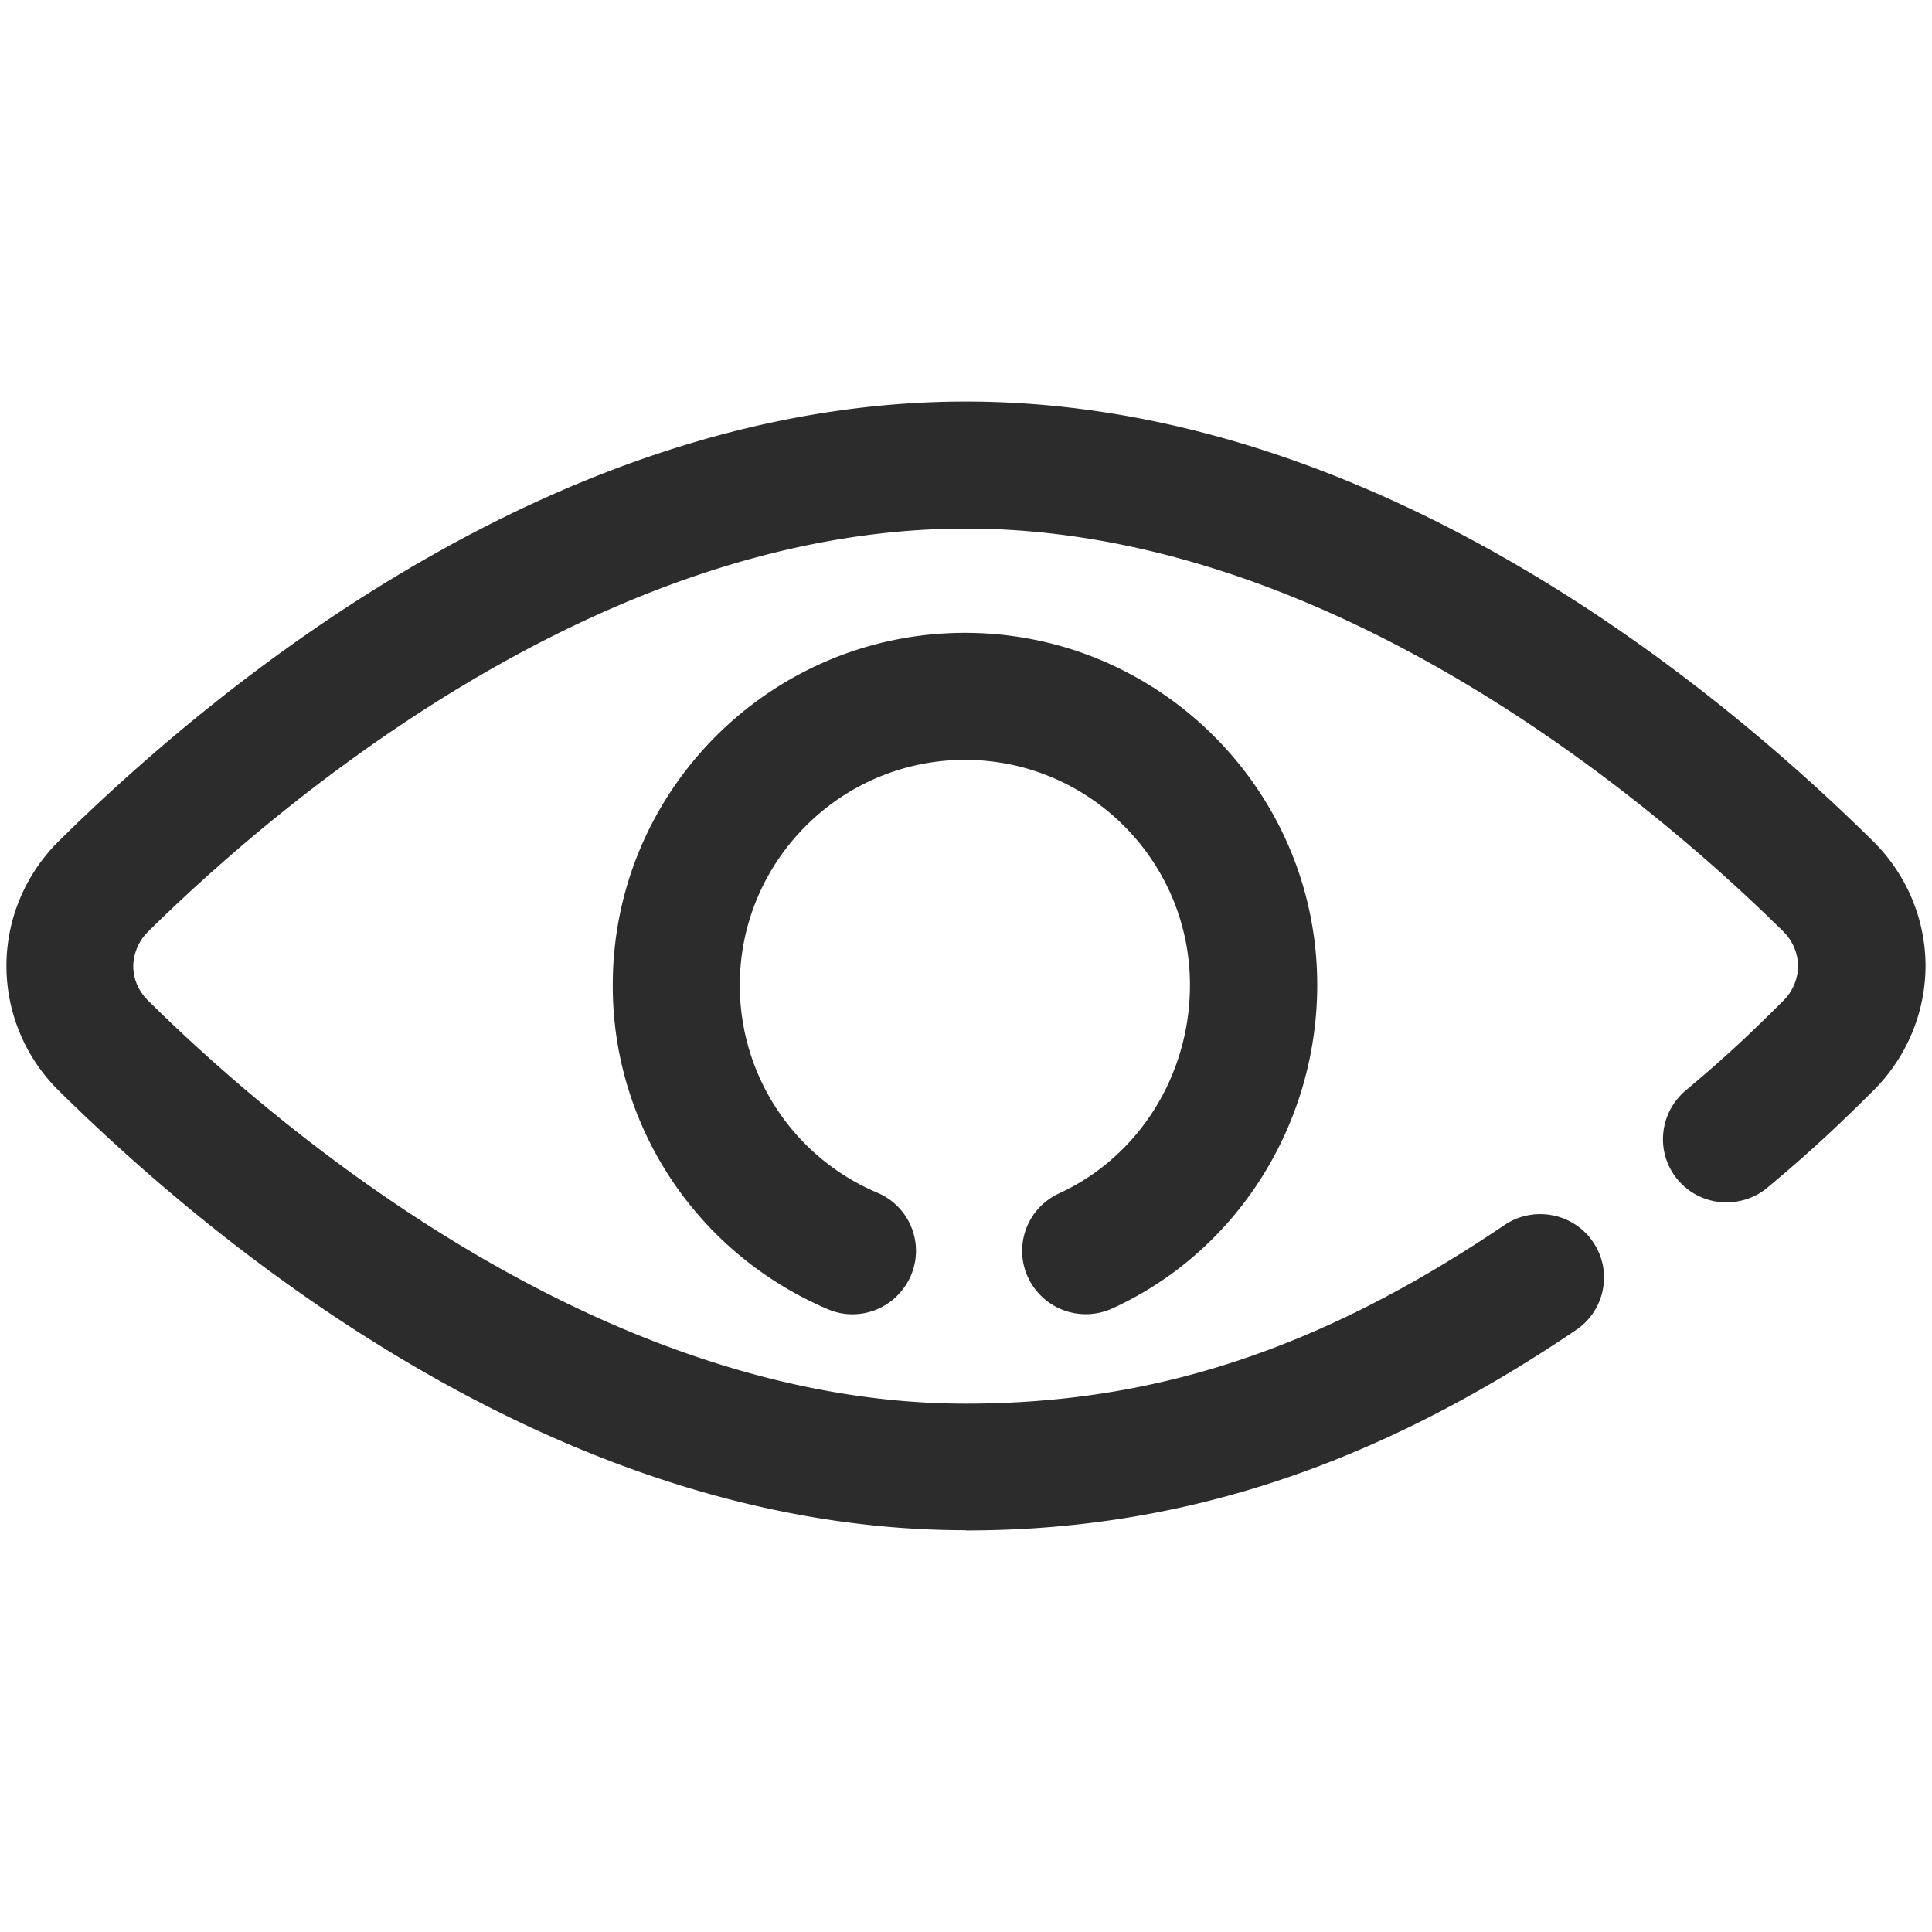 <?xml version="1.0" standalone="no"?><!DOCTYPE svg PUBLIC "-//W3C//DTD SVG 1.1//EN" "http://www.w3.org/Graphics/SVG/1.1/DTD/svg11.dtd"><svg t="1658198502275" class="icon" viewBox="0 0 1024 1024" version="1.1" xmlns="http://www.w3.org/2000/svg" p-id="941" xmlns:xlink="http://www.w3.org/1999/xlink" width="200" height="200"><defs><style type="text/css"></style></defs><path d="M324.779 521.994c0-102.857 83.715-186.58 186.689-186.58 102.851 0 186.689 83.719 186.689 186.58 0 74.028-42.581 141.36-108.595 171.5-8.131 3.707-17.459 4.058-25.829 0.952s-15.186-9.448-18.893-17.459c-7.772-16.858-0.358-36.714 16.503-44.486 42.097-19.261 69.362-62.553 69.362-110.394 0-65.778-53.456-119.357-119.241-119.357-65.778 0-119.354 53.576-119.354 119.357a119.313 119.313 0 0 0 72.834 110.032c14.831 6.212 23.081 21.999 19.852 37.547-3.229 15.555-16.988 26.914-33.007 26.914a32.666 32.666 0 0 1-13.155-2.755c-69.246-29.539-114.094-97.113-113.855-171.851z m127.014 174.486c0.119 0 0.119 0 0 0 0.119 0 0.119 0 0 0zM992.369 578.56c-16.387 16.261-30.857 30.252-55.497 50.828-6.813 5.741-15.667 8.492-24.634 7.772a33.546 33.546 0 0 1-22.968-11.841c-11.96-14.234-10.042-35.28 4.188-47.36 22.726-19.012 35.642-31.573 51.429-47.247a26.279 26.279 0 0 0 8.134-18.654 26.31 26.31 0 0 0-8.134-18.657c-64.942-64.102-237.285-213.248-432.944-213.248-195.779 0-368.002 149.139-433.063 213.248a26.419 26.419 0 0 0-8.25 18.657c0 6.943 2.871 13.513 8.25 18.654 64.939 64.225 237.281 213.248 432.944 213.248 100.697 0 188.723-29.181 285.478-94.607a33.929 33.929 0 0 1 25.354-5.253 33.533 33.533 0 0 1 21.647 14.114c10.527 15.299 6.461 36.233-8.851 46.64-107.281 72.595-210.012 106.319-323.505 106.319v-0.119c-212.883 0-392.397-145.794-480.543-232.735A92.843 92.843 0 0 1 3.413 511.942c0-24.992 10.168-48.913 28.105-66.495 88.023-86.828 267.66-232.615 480.423-232.615 212.879 0 392.393 145.794 480.536 232.742 17.94 17.579 28.105 41.499 28.105 66.492-0.109 24.996-10.271 48.91-28.215 66.495z" fill="#2c2c2c" p-id="942"></path></svg>